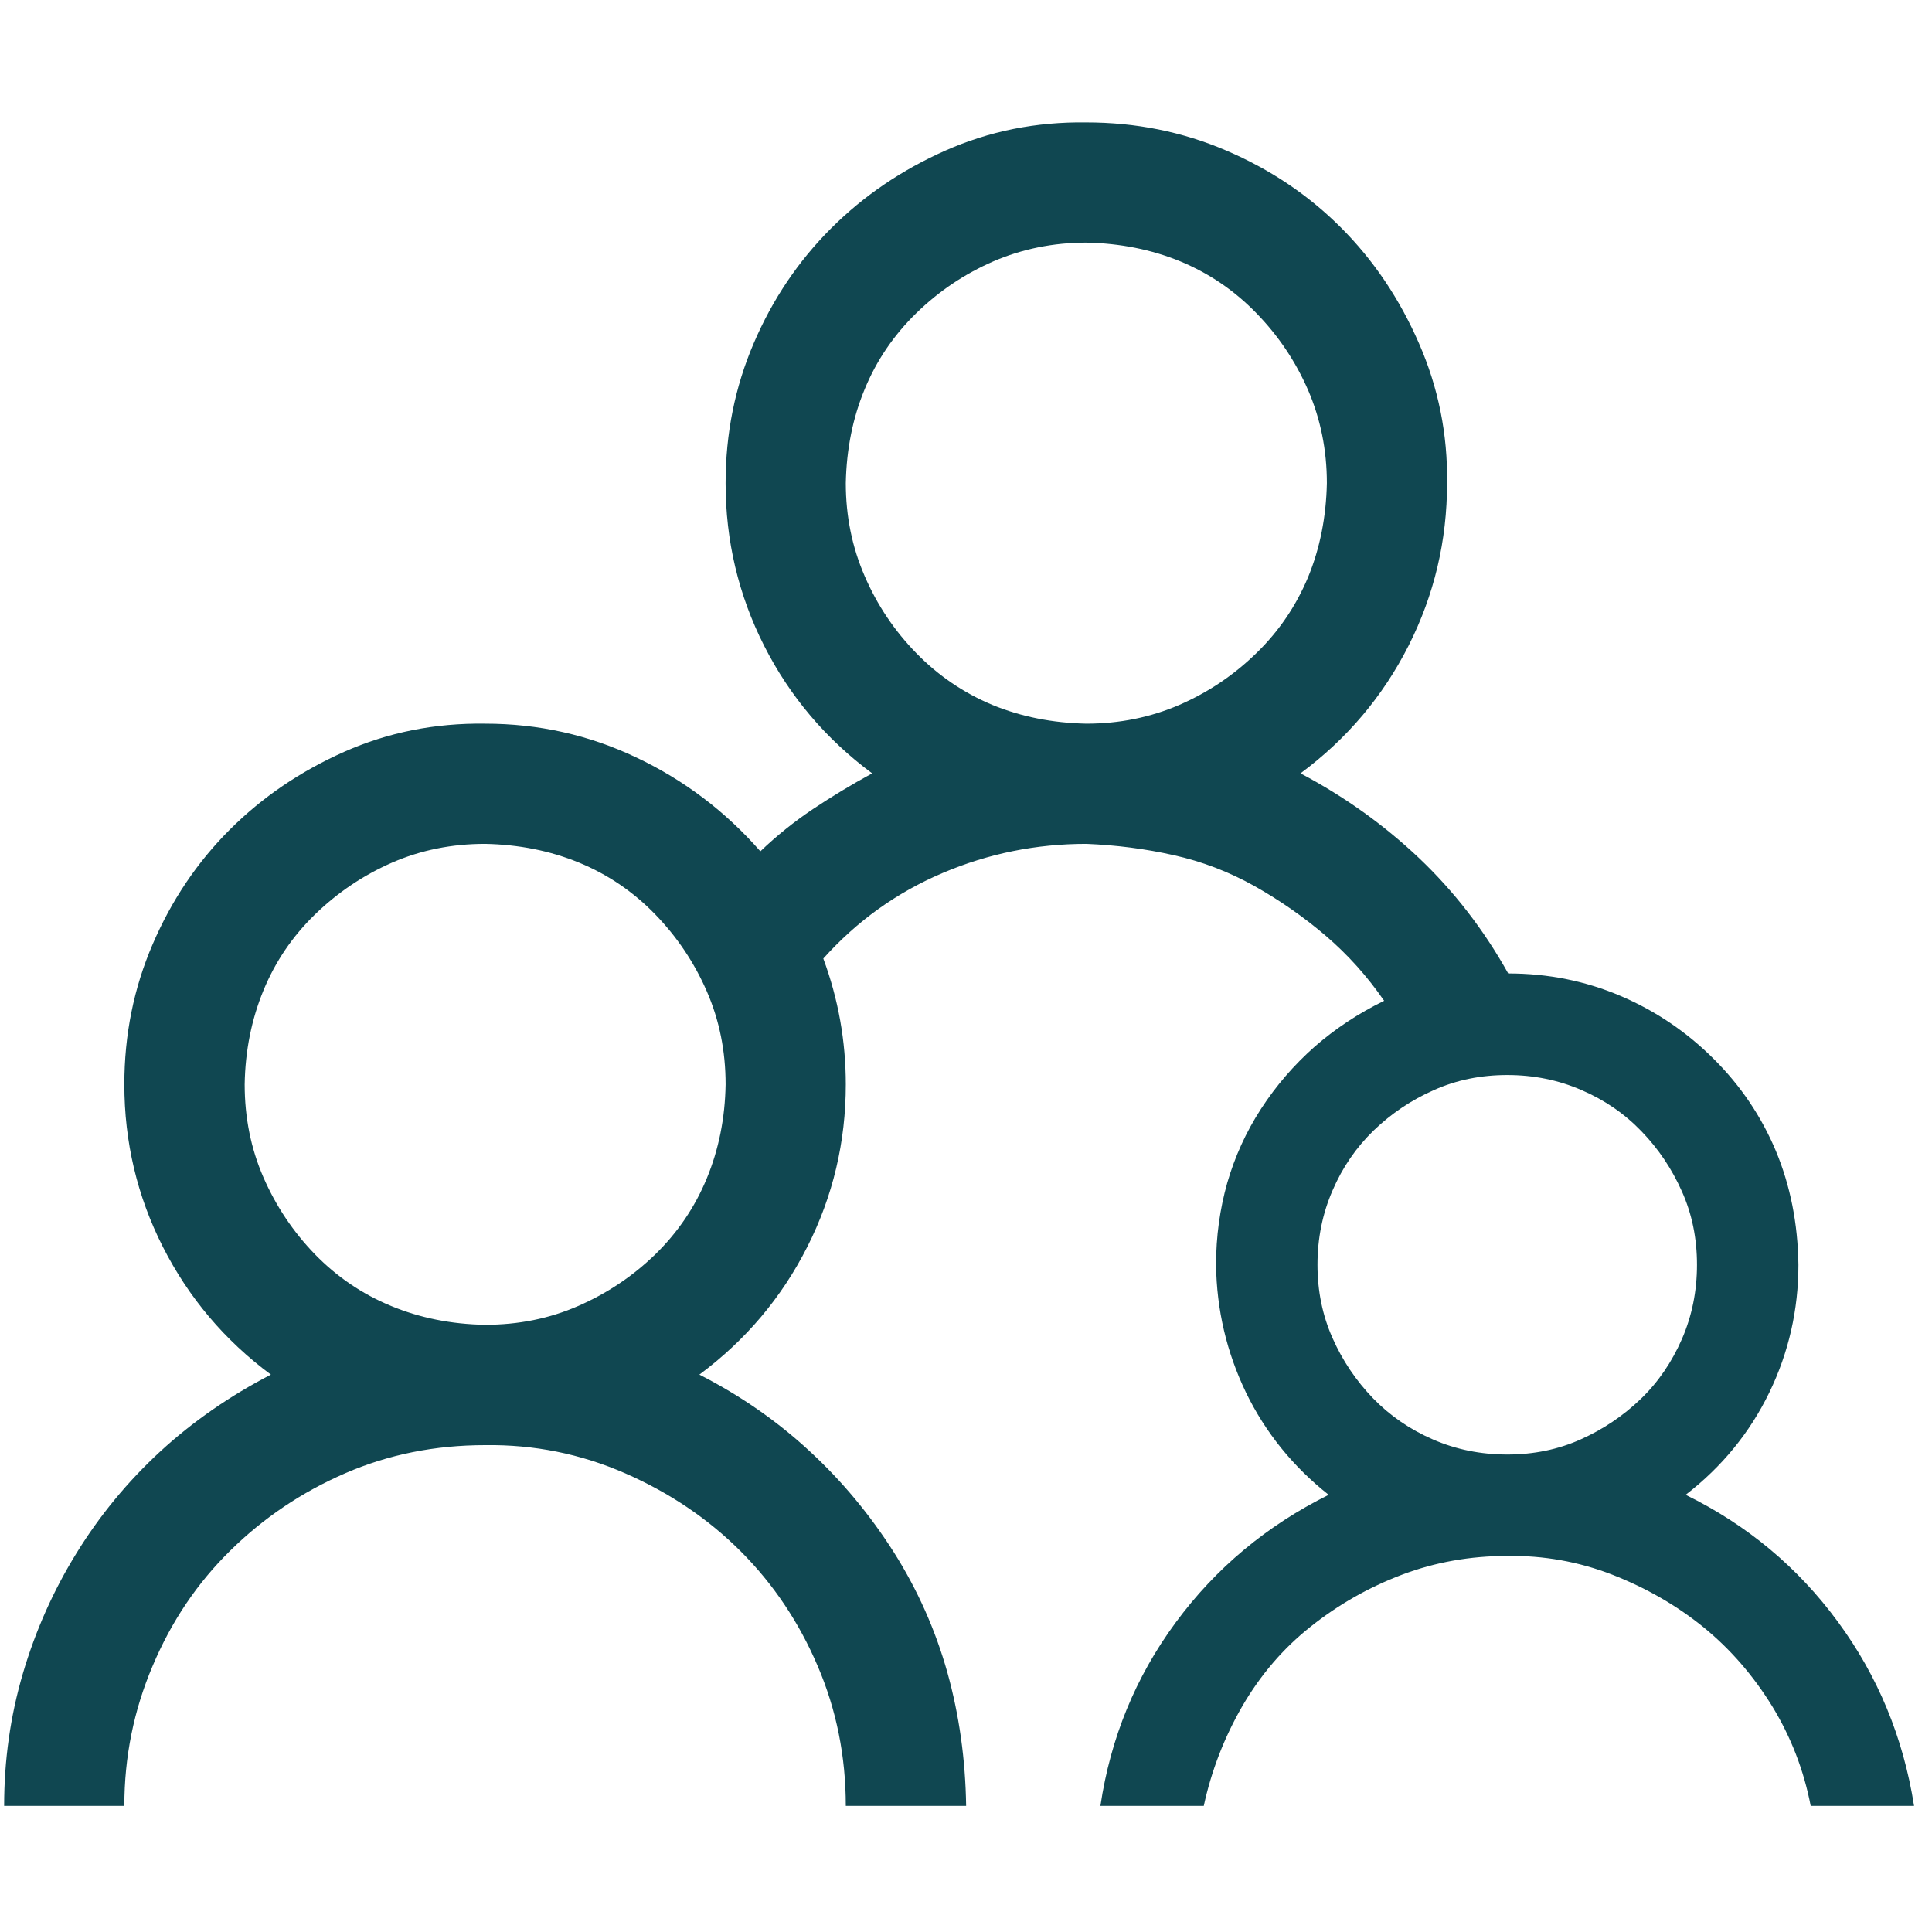 <svg width="14" height="14" viewBox="0 0 14 14" fill="none" xmlns="http://www.w3.org/2000/svg">
<path d="M12.215 10.832C12.66 11.05 13.028 11.357 13.318 11.752C13.608 12.146 13.792 12.591 13.87 13.086H13.121C13.071 12.827 12.978 12.587 12.842 12.364C12.705 12.142 12.54 11.951 12.345 11.792C12.149 11.633 11.929 11.507 11.684 11.411C11.439 11.316 11.185 11.271 10.922 11.275C10.654 11.275 10.4 11.32 10.159 11.411C9.919 11.502 9.699 11.627 9.499 11.786C9.299 11.944 9.134 12.137 9.002 12.364C8.871 12.591 8.778 12.832 8.723 13.086H7.974C8.047 12.596 8.228 12.153 8.519 11.758C8.809 11.364 9.179 11.055 9.628 10.832C9.37 10.628 9.17 10.381 9.029 10.091C8.889 9.8 8.816 9.491 8.812 9.165C8.812 8.961 8.839 8.763 8.893 8.572C8.948 8.382 9.029 8.203 9.138 8.035C9.247 7.867 9.377 7.717 9.526 7.585C9.676 7.454 9.844 7.343 10.03 7.252C9.908 7.075 9.767 6.918 9.608 6.782C9.449 6.646 9.277 6.526 9.091 6.421C8.905 6.317 8.709 6.242 8.505 6.197C8.301 6.151 8.09 6.124 7.872 6.115C7.509 6.115 7.162 6.185 6.831 6.326C6.499 6.467 6.211 6.673 5.966 6.946C6.075 7.24 6.129 7.545 6.129 7.858C6.129 8.275 6.036 8.668 5.85 9.035C5.664 9.403 5.403 9.712 5.068 9.961C5.362 10.111 5.628 10.295 5.864 10.513C6.1 10.73 6.304 10.976 6.477 11.248C6.649 11.52 6.778 11.81 6.865 12.119C6.951 12.428 6.996 12.75 7.001 13.086H6.129C6.129 12.727 6.061 12.389 5.925 12.072C5.789 11.754 5.603 11.477 5.367 11.241C5.131 11.005 4.852 10.817 4.53 10.676C4.207 10.535 3.869 10.467 3.515 10.472C3.152 10.472 2.814 10.54 2.501 10.676C2.188 10.812 1.911 10.998 1.671 11.234C1.43 11.47 1.242 11.749 1.106 12.072C0.969 12.394 0.901 12.732 0.901 13.086H0.03C0.03 12.755 0.075 12.435 0.166 12.126C0.257 11.817 0.386 11.527 0.554 11.255C0.722 10.982 0.924 10.737 1.16 10.519C1.396 10.302 1.664 10.116 1.963 9.961C1.627 9.712 1.367 9.403 1.18 9.035C0.994 8.668 0.901 8.275 0.901 7.858C0.901 7.499 0.969 7.161 1.106 6.843C1.242 6.526 1.428 6.249 1.664 6.013C1.9 5.777 2.177 5.589 2.494 5.448C2.812 5.307 3.152 5.239 3.515 5.244C3.901 5.244 4.266 5.325 4.611 5.489C4.956 5.652 5.256 5.879 5.51 6.169C5.628 6.056 5.755 5.954 5.891 5.863C6.027 5.772 6.17 5.686 6.32 5.604C5.984 5.355 5.723 5.046 5.537 4.679C5.351 4.311 5.258 3.918 5.258 3.501C5.258 3.142 5.326 2.804 5.462 2.487C5.598 2.169 5.785 1.892 6.021 1.656C6.257 1.42 6.533 1.232 6.851 1.091C7.169 0.95 7.509 0.882 7.872 0.887C8.231 0.887 8.569 0.955 8.886 1.091C9.204 1.227 9.481 1.413 9.717 1.649C9.953 1.885 10.141 2.164 10.282 2.487C10.423 2.809 10.491 3.147 10.486 3.501C10.486 3.918 10.393 4.311 10.207 4.679C10.021 5.046 9.76 5.355 9.424 5.604C9.742 5.772 10.028 5.977 10.282 6.217C10.536 6.458 10.752 6.737 10.929 7.054C11.219 7.054 11.491 7.109 11.746 7.218C12 7.327 12.224 7.479 12.419 7.674C12.615 7.869 12.764 8.091 12.869 8.341C12.973 8.591 13.028 8.865 13.032 9.165C13.032 9.491 12.962 9.8 12.821 10.091C12.68 10.381 12.479 10.628 12.215 10.832ZM3.515 9.6C3.756 9.6 3.981 9.555 4.189 9.464C4.398 9.373 4.584 9.249 4.748 9.09C4.911 8.931 5.036 8.747 5.122 8.538C5.208 8.33 5.254 8.103 5.258 7.858C5.258 7.617 5.213 7.393 5.122 7.184C5.031 6.975 4.906 6.789 4.748 6.626C4.589 6.462 4.405 6.337 4.196 6.251C3.987 6.165 3.76 6.12 3.515 6.115C3.275 6.115 3.05 6.16 2.841 6.251C2.633 6.342 2.447 6.467 2.283 6.626C2.12 6.784 1.995 6.968 1.909 7.177C1.823 7.386 1.777 7.613 1.773 7.858C1.773 8.098 1.818 8.323 1.909 8.532C2 8.74 2.124 8.926 2.283 9.09C2.442 9.253 2.626 9.378 2.835 9.464C3.043 9.55 3.27 9.596 3.515 9.6ZM6.129 3.501C6.129 3.741 6.175 3.966 6.266 4.175C6.356 4.384 6.481 4.57 6.64 4.733C6.799 4.896 6.983 5.021 7.191 5.108C7.4 5.194 7.627 5.239 7.872 5.244C8.113 5.244 8.337 5.198 8.546 5.108C8.755 5.017 8.941 4.892 9.104 4.733C9.268 4.574 9.392 4.39 9.479 4.182C9.565 3.973 9.61 3.746 9.615 3.501C9.615 3.26 9.569 3.036 9.479 2.827C9.388 2.618 9.263 2.432 9.104 2.269C8.945 2.105 8.762 1.981 8.553 1.894C8.344 1.808 8.117 1.763 7.872 1.758C7.632 1.758 7.407 1.804 7.198 1.894C6.989 1.985 6.803 2.11 6.64 2.269C6.477 2.428 6.352 2.611 6.266 2.82C6.179 3.029 6.134 3.256 6.129 3.501ZM10.922 7.79C10.731 7.79 10.554 7.826 10.391 7.899C10.227 7.971 10.082 8.069 9.955 8.191C9.828 8.314 9.728 8.459 9.656 8.627C9.583 8.795 9.547 8.974 9.547 9.165C9.547 9.355 9.583 9.532 9.656 9.696C9.728 9.859 9.826 10.004 9.948 10.131C10.071 10.258 10.216 10.358 10.384 10.431C10.552 10.504 10.731 10.54 10.922 10.54C11.113 10.54 11.29 10.504 11.453 10.431C11.616 10.358 11.761 10.261 11.889 10.138C12.016 10.016 12.115 9.87 12.188 9.703C12.261 9.535 12.297 9.355 12.297 9.165C12.297 8.974 12.261 8.797 12.188 8.634C12.115 8.47 12.018 8.325 11.895 8.198C11.773 8.071 11.628 7.971 11.46 7.899C11.292 7.826 11.113 7.79 10.922 7.79Z" fill="#104751"/>
</svg>
